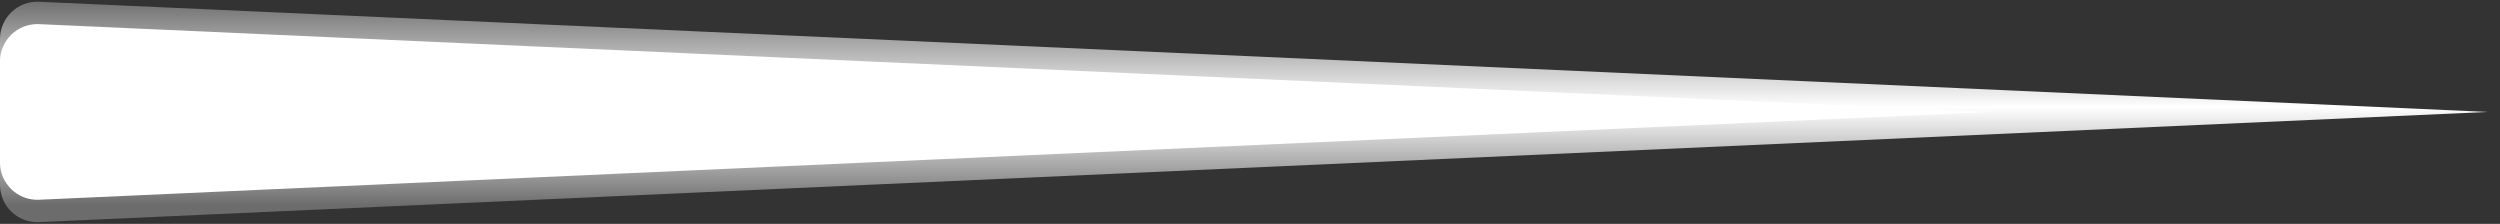 <svg width="67" height="6" viewBox="0 0 67 6" fill="none" xmlns="http://www.w3.org/2000/svg">
<rect x="0" y="0" width="67" height="6" fill="#333333" stroke="none"/>
<path d="M0 1.046C0 0.476 0.476 0.021 1.045 0.047L66.667 3L1.045 5.953C0.476 5.979 0 5.524 0 4.954V1.046Z" fill="url(#paint0_linear_1867_32)"/>
<path d="M0 1.646C0 1.076 0.476 0.621 1.045 0.647L53.333 3L1.045 5.353C0.476 5.378 0 4.924 0 4.354V1.646Z" fill="url(#paint1_linear_1867_32)"/>
<defs>
<linearGradient id="paint0_linear_1867_32" x1="33.333" y1="0" x2="33.333" y2="6" gradientUnits="userSpaceOnUse">
<stop stop-color="white" stop-opacity="0.29"/>
<stop offset="0.479" stop-color="white"/>
<stop offset="0.917" stop-color="white" stop-opacity="0.28"/>
</linearGradient>
<linearGradient id="paint1_linear_1867_32" x1="26.667" y1="0.6" x2="26.667" y2="5.4" gradientUnits="userSpaceOnUse">
<stop stop-color="white"/>
<stop offset="0.479" stop-color="white"/>
<stop offset="1" stop-color="white"/>
</linearGradient>
</defs>
</svg>

